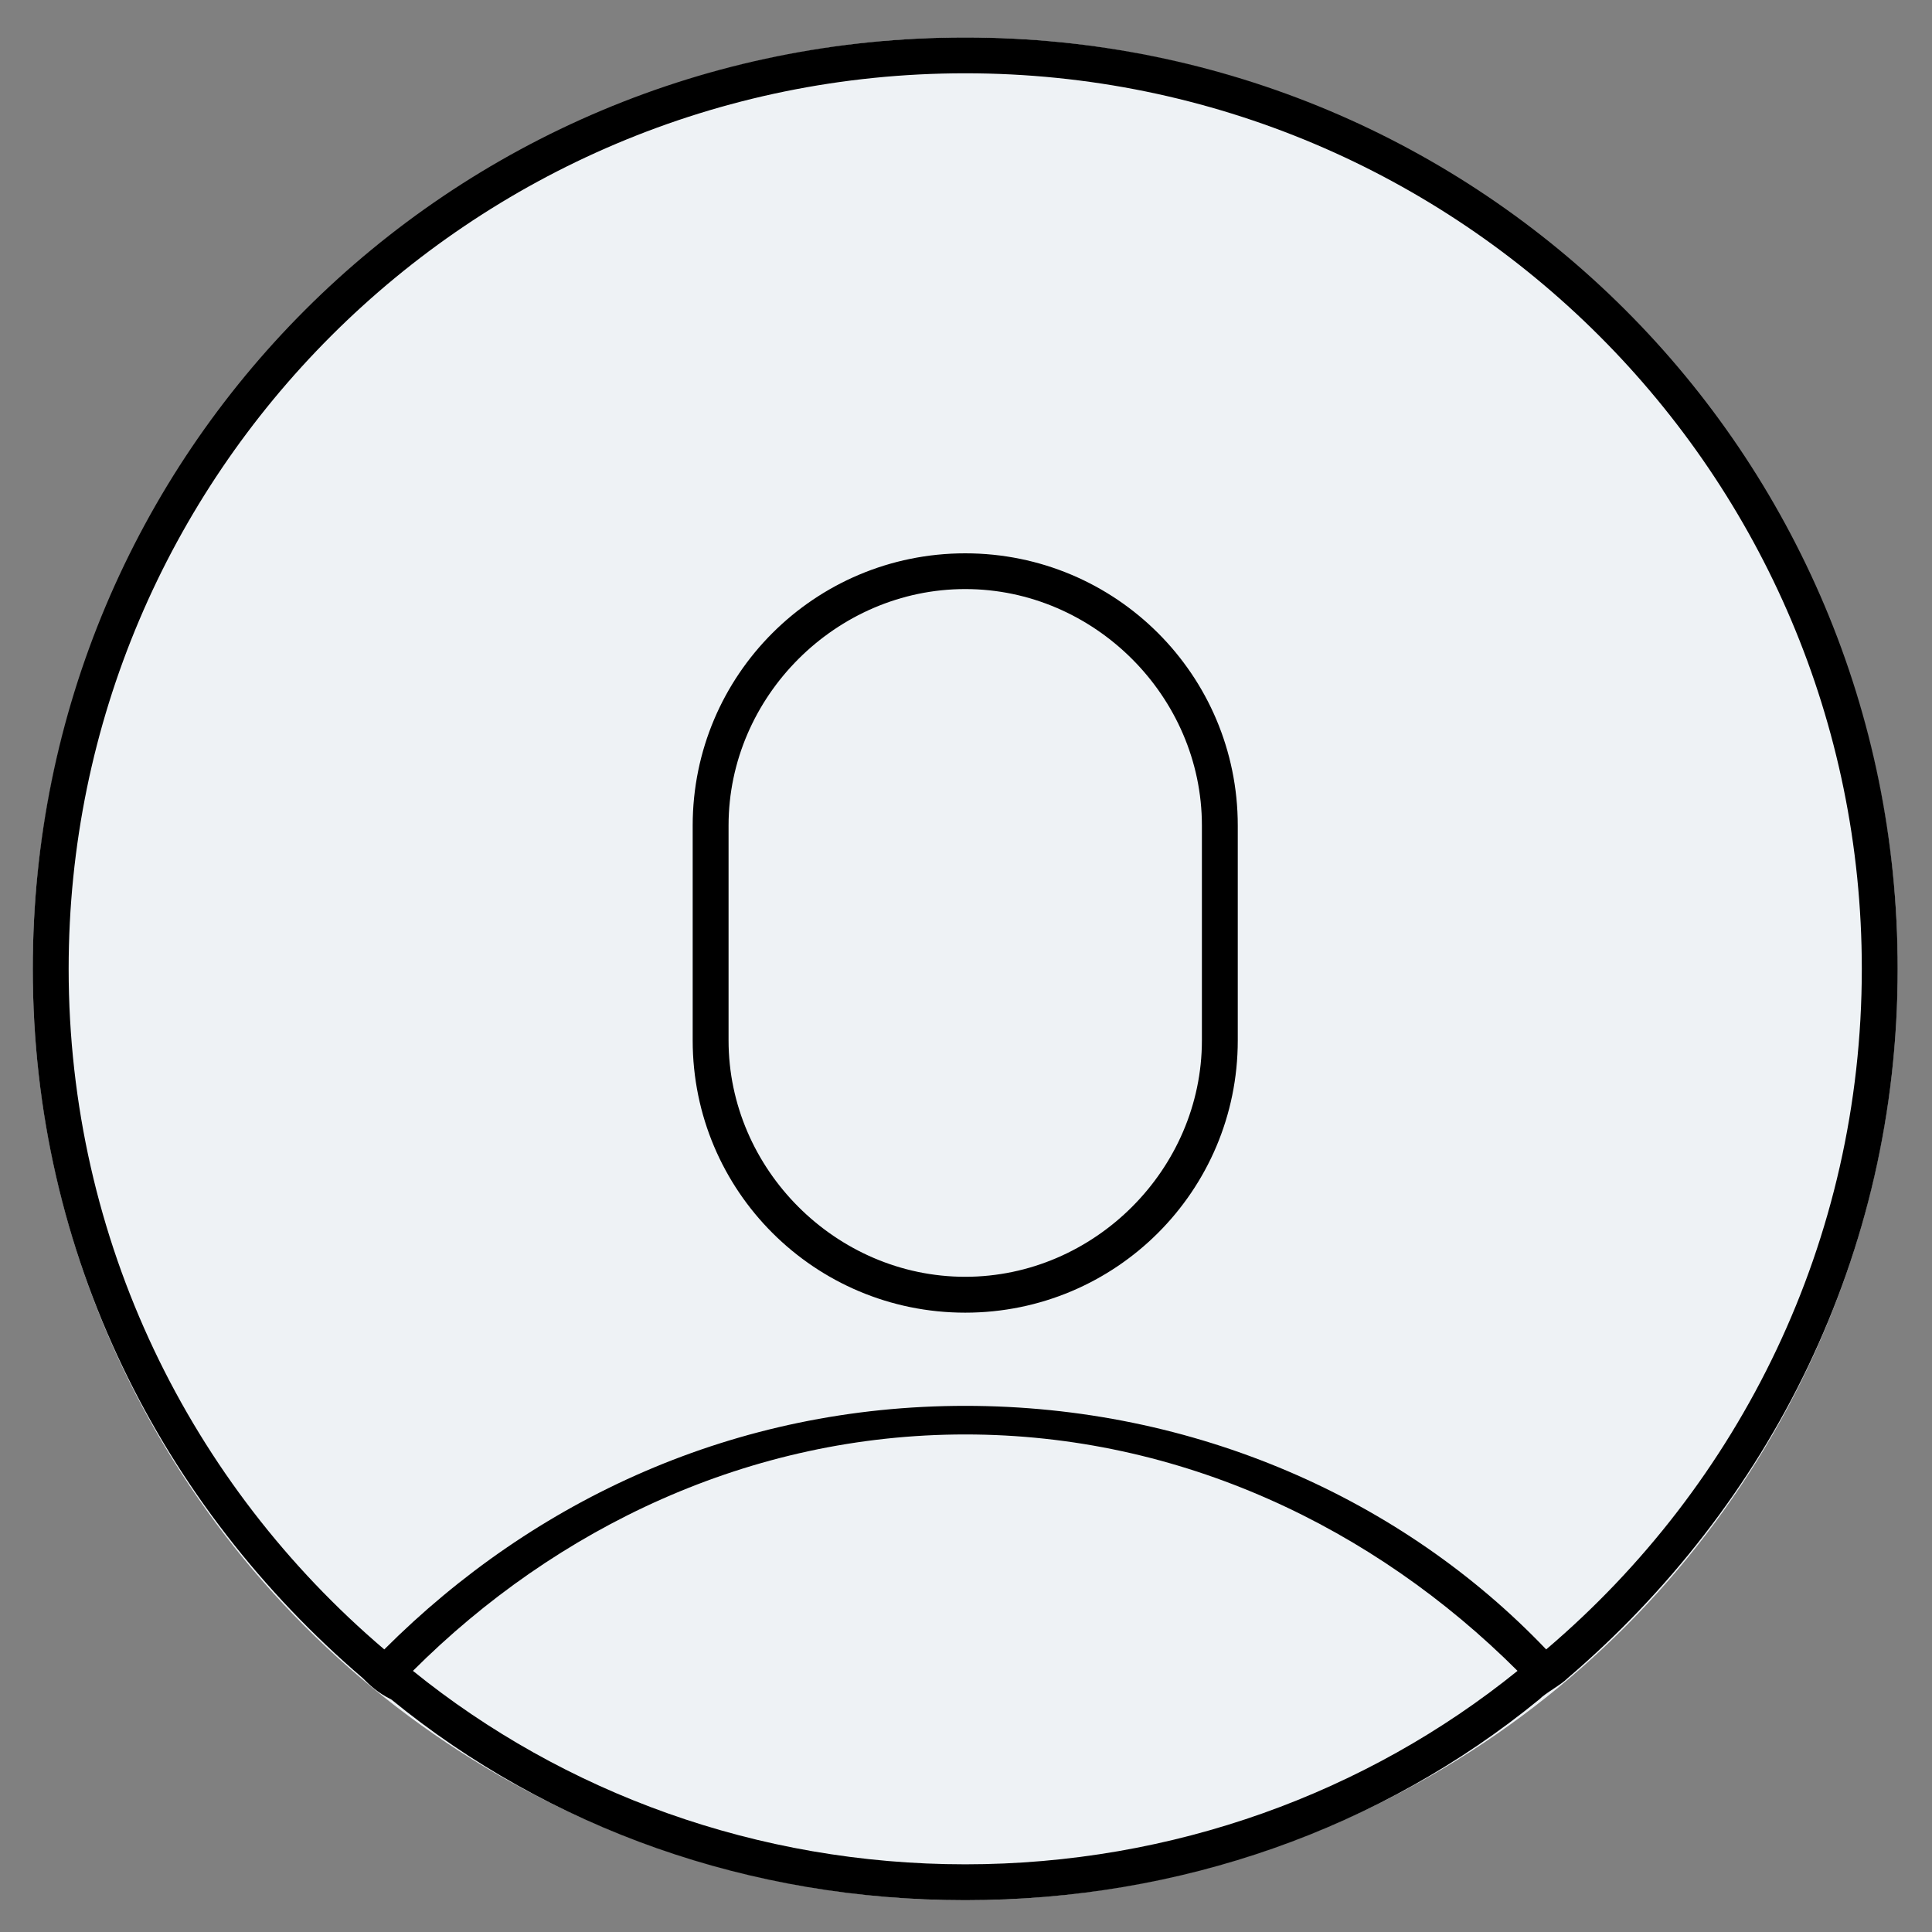 <?xml version="1.0" encoding="UTF-8" standalone="no"?>
<svg viewBox="0 0 30 30">
  <rect x="0" y="0" width="30" height="30" fill="#808080" stroke="none"/>
  <ellipse
     cx="14.988"
     cy="15.044"
     fill="#eef2f5"
     id="circle100"
     rx="14.479"
     ry="14.462"
     style="stroke-width:1.113" />
  <path
     class="st0"
     d="m 14.988,20.383 c 2.339,0 4.232,-1.891 4.232,-4.227 v -3.337 c 0,-2.336 -1.893,-4.227 -4.232,-4.227 -2.339,0 -4.232,1.891 -4.232,4.227 v 3.337 c 0,2.336 1.893,4.227 4.232,4.227 z m -3.675,-7.565 c 0,-2.002 1.671,-3.671 3.675,-3.671 2.005,0 3.675,1.669 3.675,3.671 v 3.337 c 0,2.002 -1.671,3.671 -3.675,3.671 -2.005,0 -3.675,-1.669 -3.675,-3.671 z M 14.988,0.582 c -8.019,0 -14.479,6.452 -14.479,14.462 0,4.45 2.005,8.343 5.123,11.013 0.111,0.111 0.223,0.222 0.446,0.334 2.45,2.002 5.569,3.115 8.91,3.115 3.341,0 6.46,-1.112 8.91,-3.115 0.111,-0.111 0.334,-0.222 0.446,-0.334 3.119,-2.67 5.123,-6.563 5.123,-11.013 0,-8.01 -6.46,-14.462 -14.479,-14.462 z m 0,28.367 c -3.23,0 -6.237,-1.112 -8.576,-3.004 2.228,-2.225 5.235,-3.671 8.576,-3.671 3.341,0 6.348,1.446 8.576,3.671 -2.339,1.891 -5.346,3.004 -8.576,3.004 z m 9.021,-3.337 c -2.228,-2.336 -5.457,-3.782 -9.021,-3.782 -3.564,0 -6.683,1.446 -9.021,3.782 C 2.959,23.053 1.066,19.271 1.066,15.044 c 0,-7.676 6.237,-13.906 13.922,-13.906 7.685,0 13.922,6.23 13.922,13.906 0,4.227 -1.893,8.01 -4.901,10.568 z"
     id="path102"
     style="stroke-width:1.113" />
</svg>
